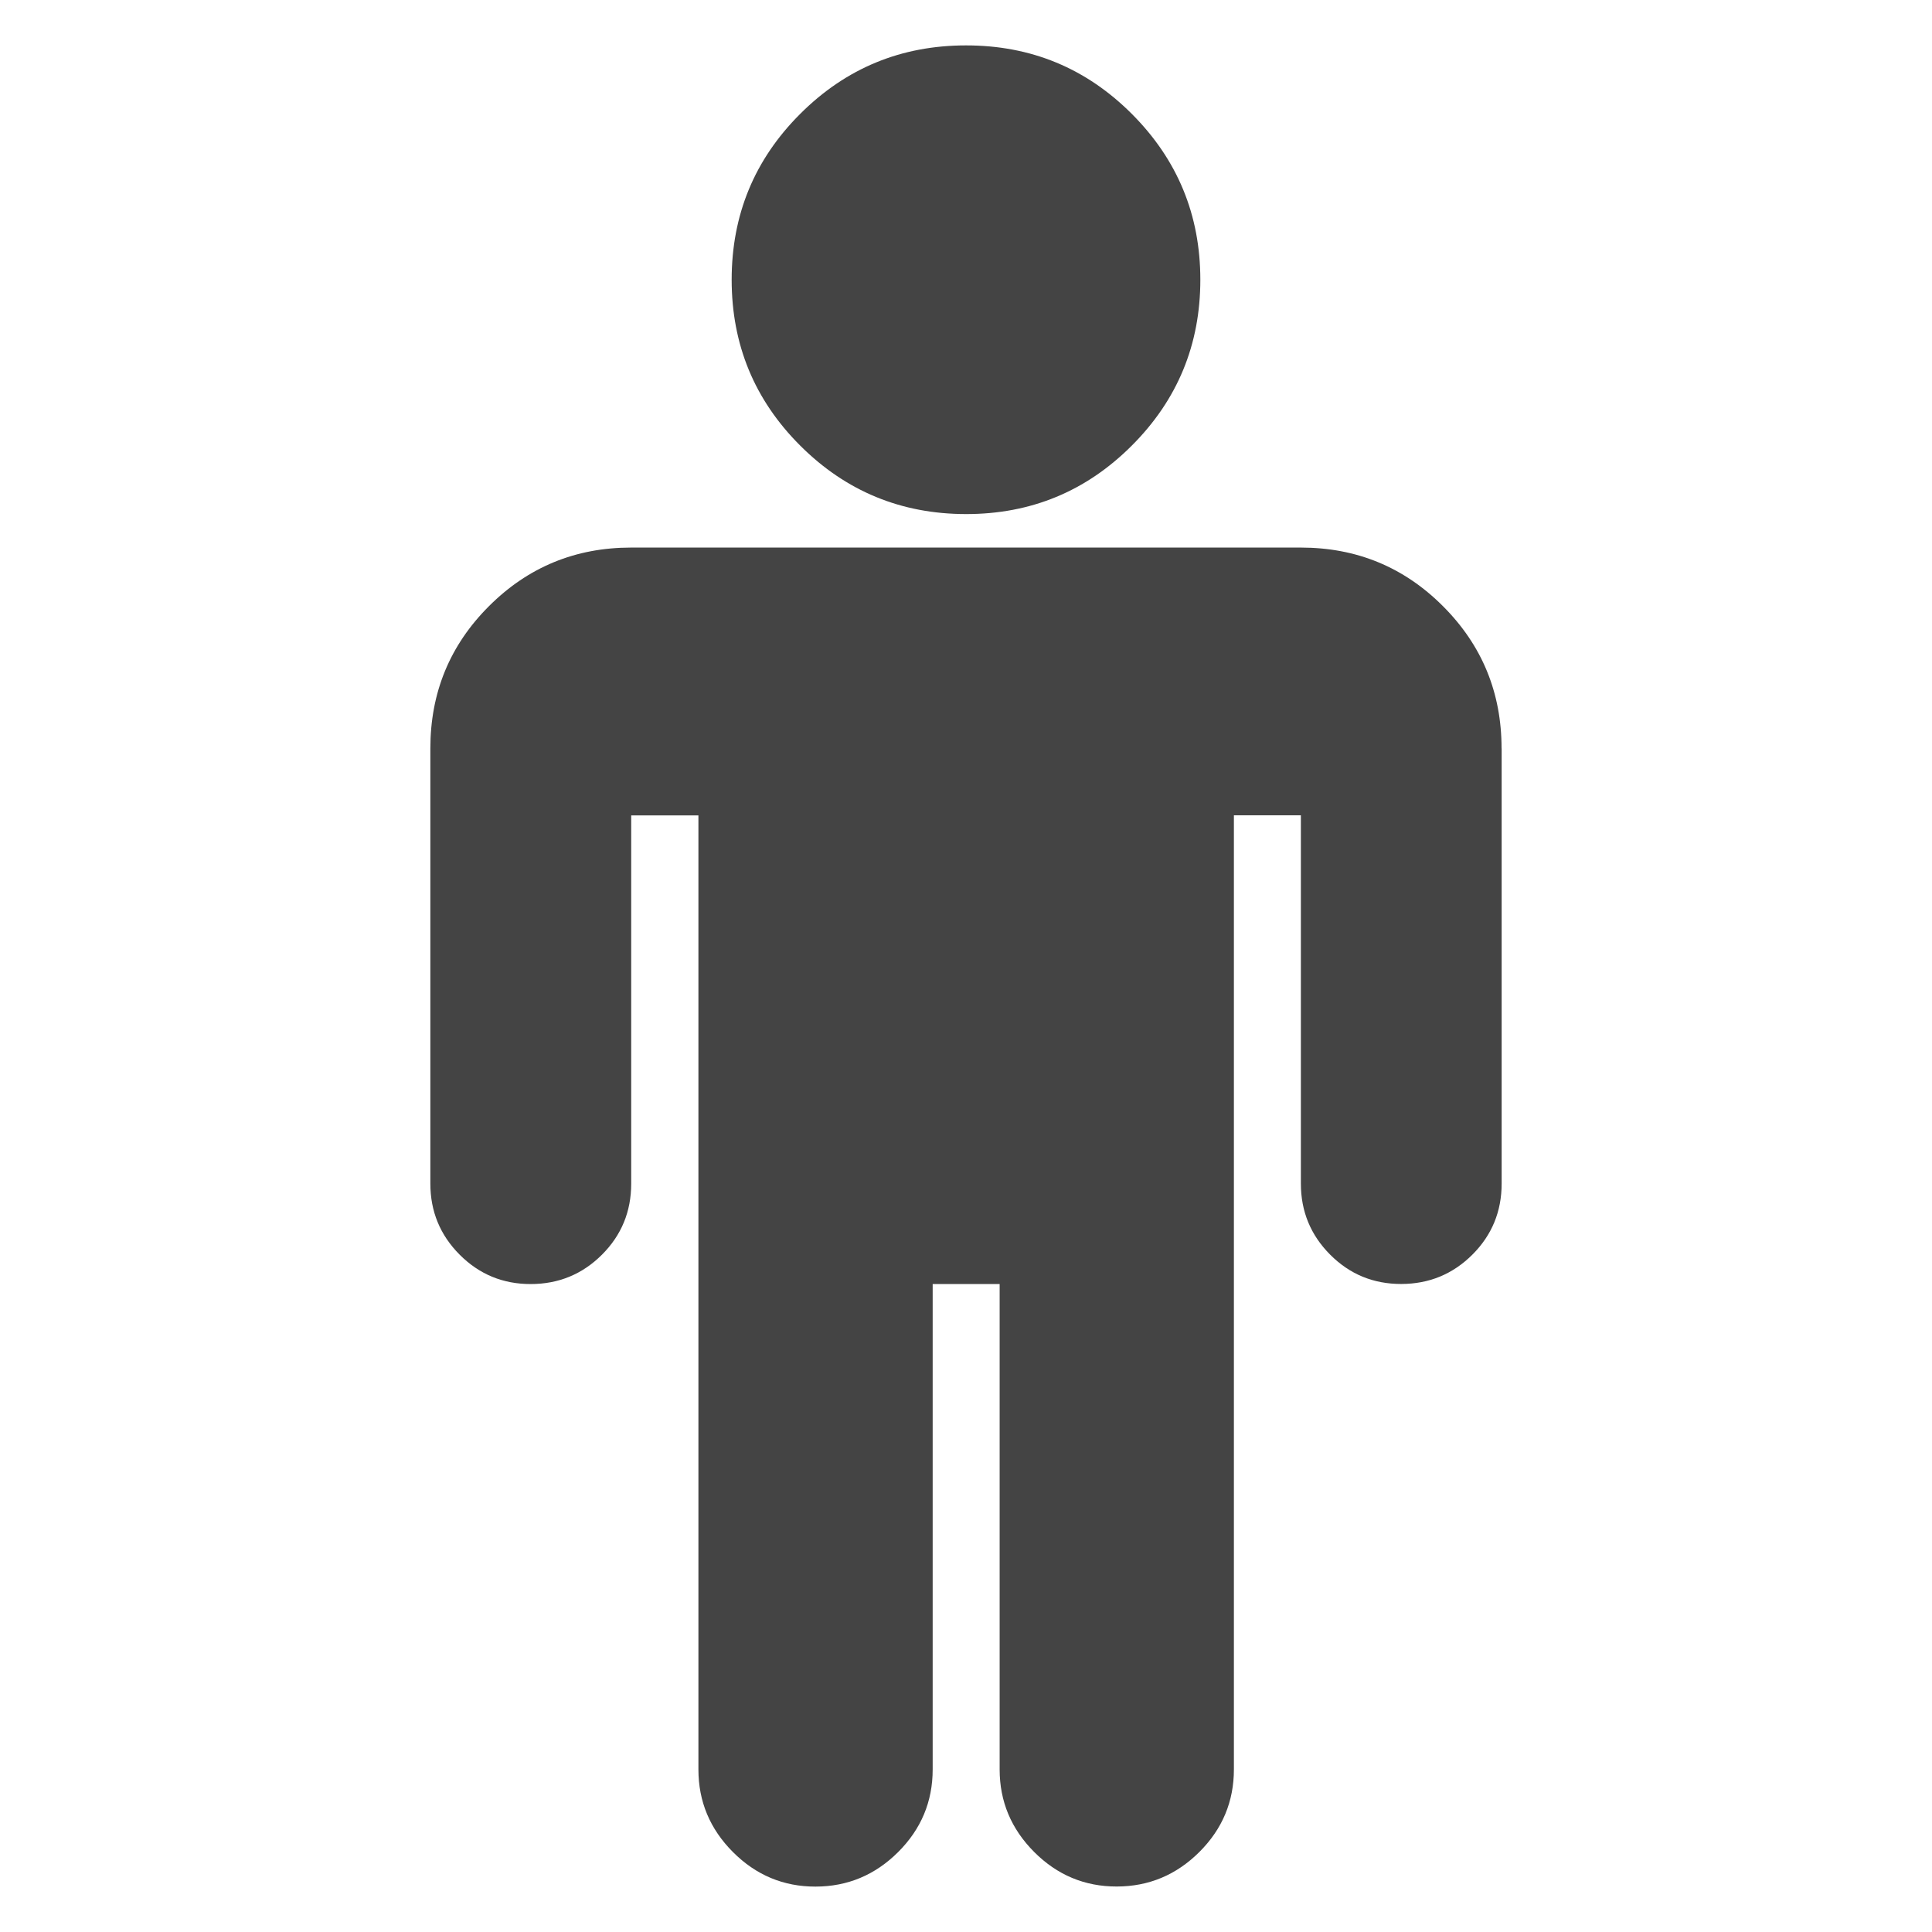 <?xml version="1.0" encoding="UTF-8" standalone="no"?>
<!-- Generated by IcoMoon.io -->

<svg
   xmlns:dc="http://purl.org/dc/elements/1.1/"
   xmlns:cc="http://creativecommons.org/ns#"
   xmlns:rdf="http://www.w3.org/1999/02/22-rdf-syntax-ns#"
   xmlns:svg="http://www.w3.org/2000/svg"
   xmlns="http://www.w3.org/2000/svg"
   xmlns:sodipodi="http://sodipodi.sourceforge.net/DTD/sodipodi-0.dtd"
   xmlns:inkscape="http://www.inkscape.org/namespaces/inkscape"
   version="1.1"
   width="24"
   height="24"
   viewBox="0 0 24 24"
   id="svg3117"
   inkscape:version="0.48.5 r10040"
   sodipodi:docname="male.svg">
  <defs
     id="defs3123" />
  <sodipodi:namedview
     pagecolor="#ffffff"
     bordercolor="#666666"
     borderopacity="1"
     objecttolerance="10"
     gridtolerance="10"
     guidetolerance="10"
     inkscape:pageopacity="0"
     inkscape:pageshadow="2"
     inkscape:window-width="657"
     inkscape:window-height="480"
     id="namedview3121"
     showgrid="false"
     inkscape:zoom="8.4285714"
     inkscape:cx="8"
     inkscape:cy="14"
     inkscape:window-x="0"
     inkscape:window-y="27"
     inkscape:window-maximized="0"
     inkscape:current-layer="svg3117" />
  <path
     d="m 18.654,9.297 v 5.406 q 0,0.52 -0.364,0.883 -0.364,0.363 -0.883,0.364 -0.519,8.32e-4 -0.883,-0.364 -0.364,-0.365 -0.364,-0.883 v -4.575 h -0.832 v 11.852 q 0,0.598 -0.429,1.026 -0.429,0.428 -1.026,0.429 -0.597,8.32e-4 -1.026,-0.429 -0.429,-0.43 -0.429,-1.026 V 15.951 h -0.832 v 6.03 q 0,0.598 -0.429,1.026 -0.429,0.428 -1.026,0.429 -0.597,8.32e-4 -1.026,-0.429 -0.429,-0.43 -0.429,-1.026 V 10.129 H 7.841 v 4.575 q 0,0.52 -0.364,0.883 Q 7.113,15.95 6.594,15.951 6.075,15.952 5.71,15.586 5.346,15.221 5.346,14.703 V 9.297 q 0,-1.04 0.728,-1.767 0.728,-0.728 1.767,-0.728 h 8.317 q 1.04,0 1.767,0.728 0.728,0.728 0.728,1.767 z M 14.911,3.475 q 0,1.209 -0.851,2.06 Q 13.209,6.387 12,6.386 10.791,6.385 9.94,5.535 9.089,4.685 9.089,3.475 q 0,-1.21 0.851,-2.06 Q 10.791,0.564 12,0.564 q 1.209,-8.318e-4 2.06,0.851 0.851,0.852 0.851,2.06 z"
     id="path3119"
     inkscape:connector-curvature="0"
     style="fill:#444444" />
</svg>
